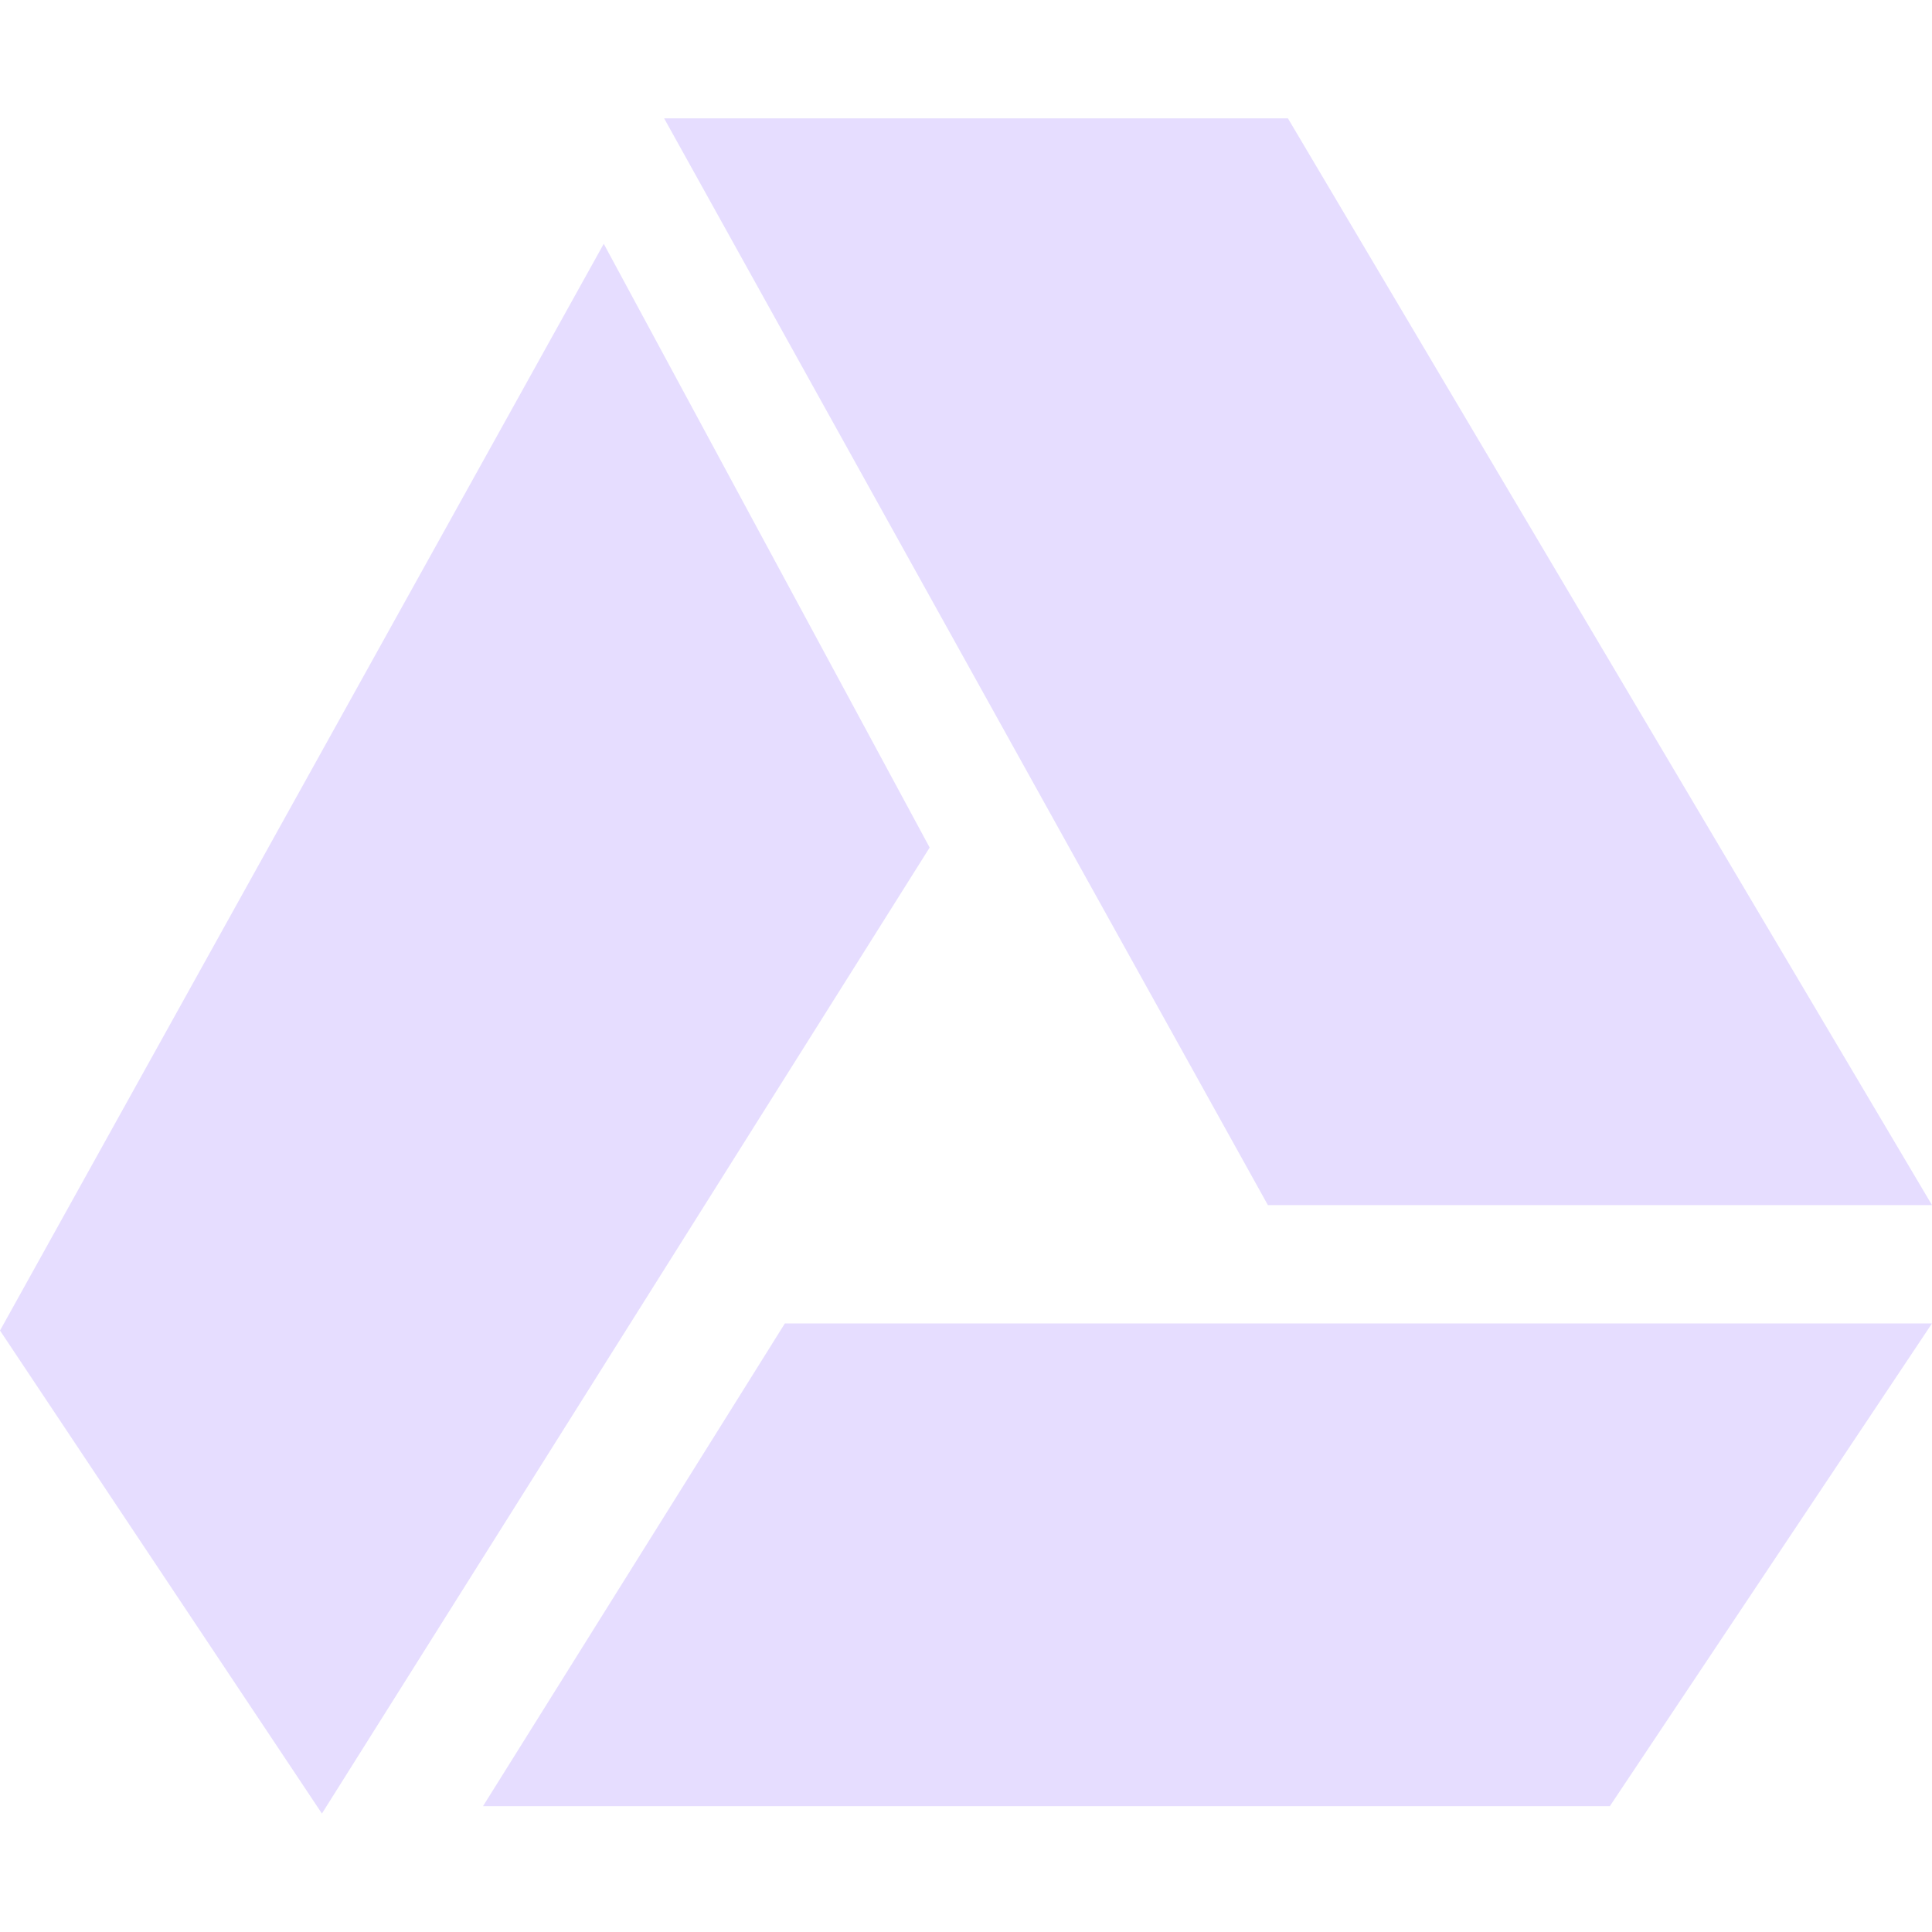 <svg height="16" viewBox="0 0 16 16" width="16" xmlns="http://www.w3.org/2000/svg">
  <path d="m5.5.98 5 9h5.5l-5.334-9zm-.5 1.039-5 9 2.666 4 5.033-8zm1.5 8.941-2.5 3.998h9.332l2.668-3.998z" fill="#e6ddff"/>
</svg>
